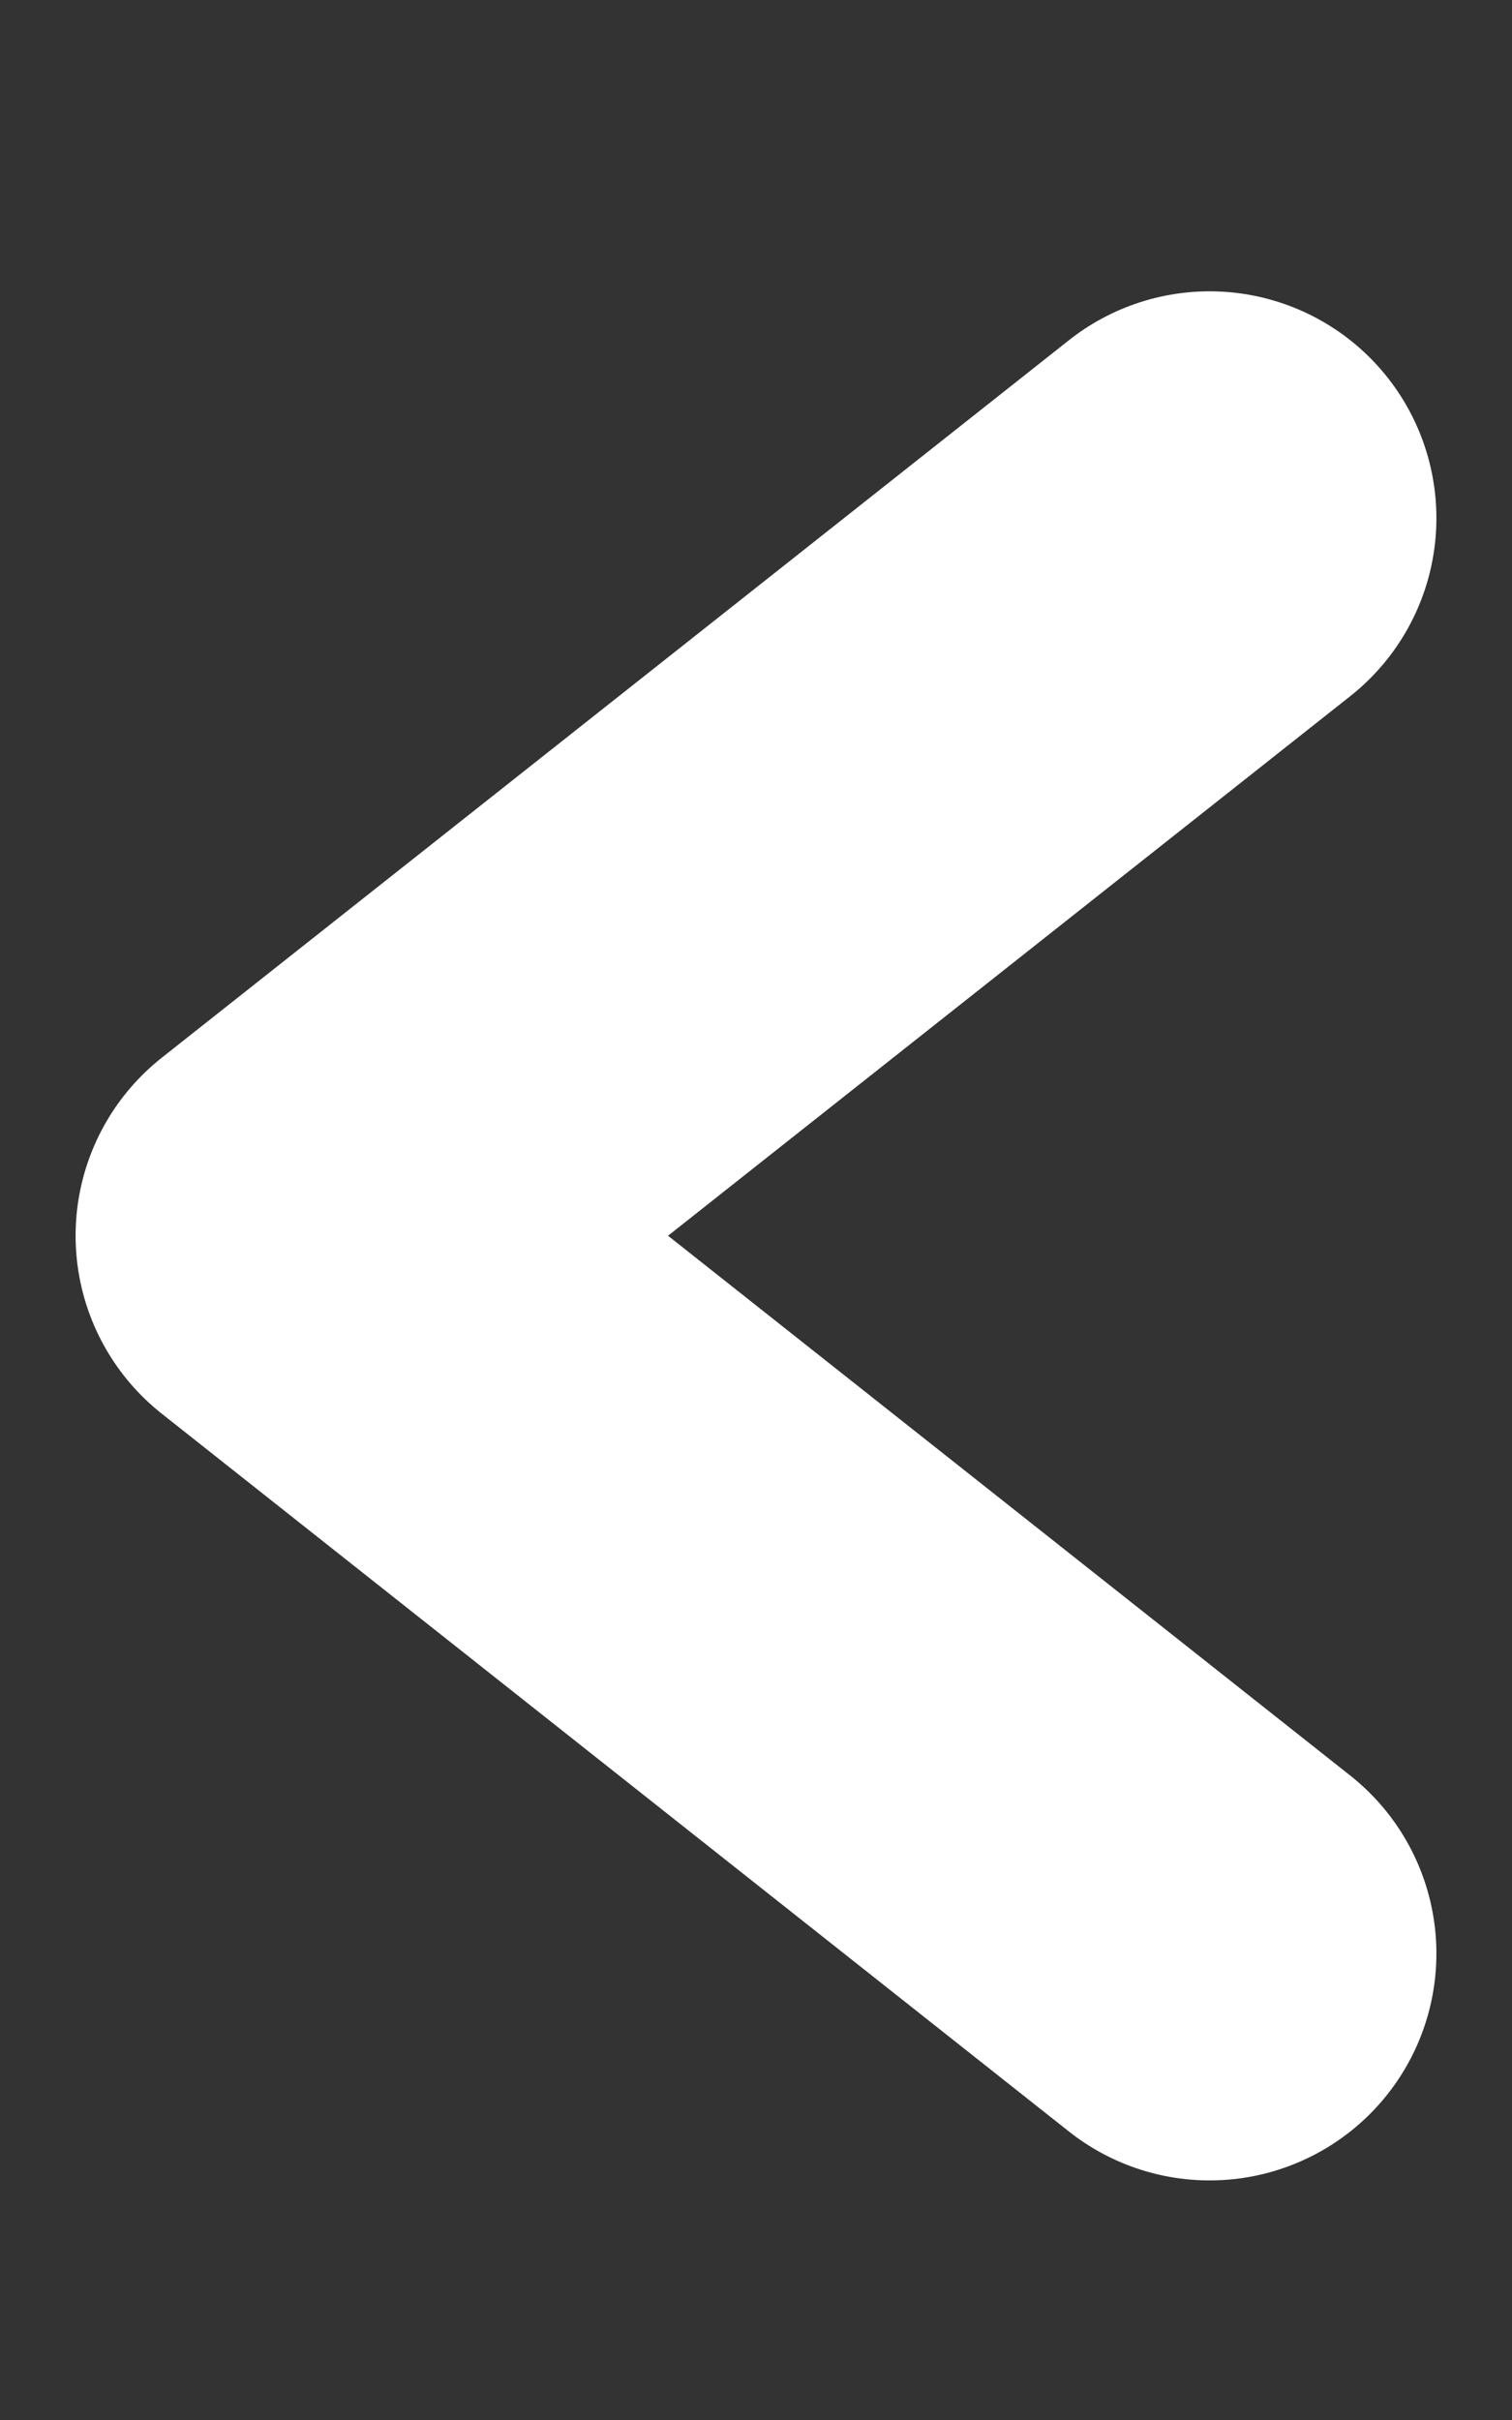 <svg width="5" height="8" viewBox="0 0 5 8" fill="none" xmlns="http://www.w3.org/2000/svg">
<rect x="0" y="0" width="5" height="8" fill="#333333" stroke="none"/>
<path d="M4 1.713L1 4.085L4 6.458" stroke="white" stroke-width="1.5" stroke-linecap="round" stroke-linejoin="round"/>
</svg>
